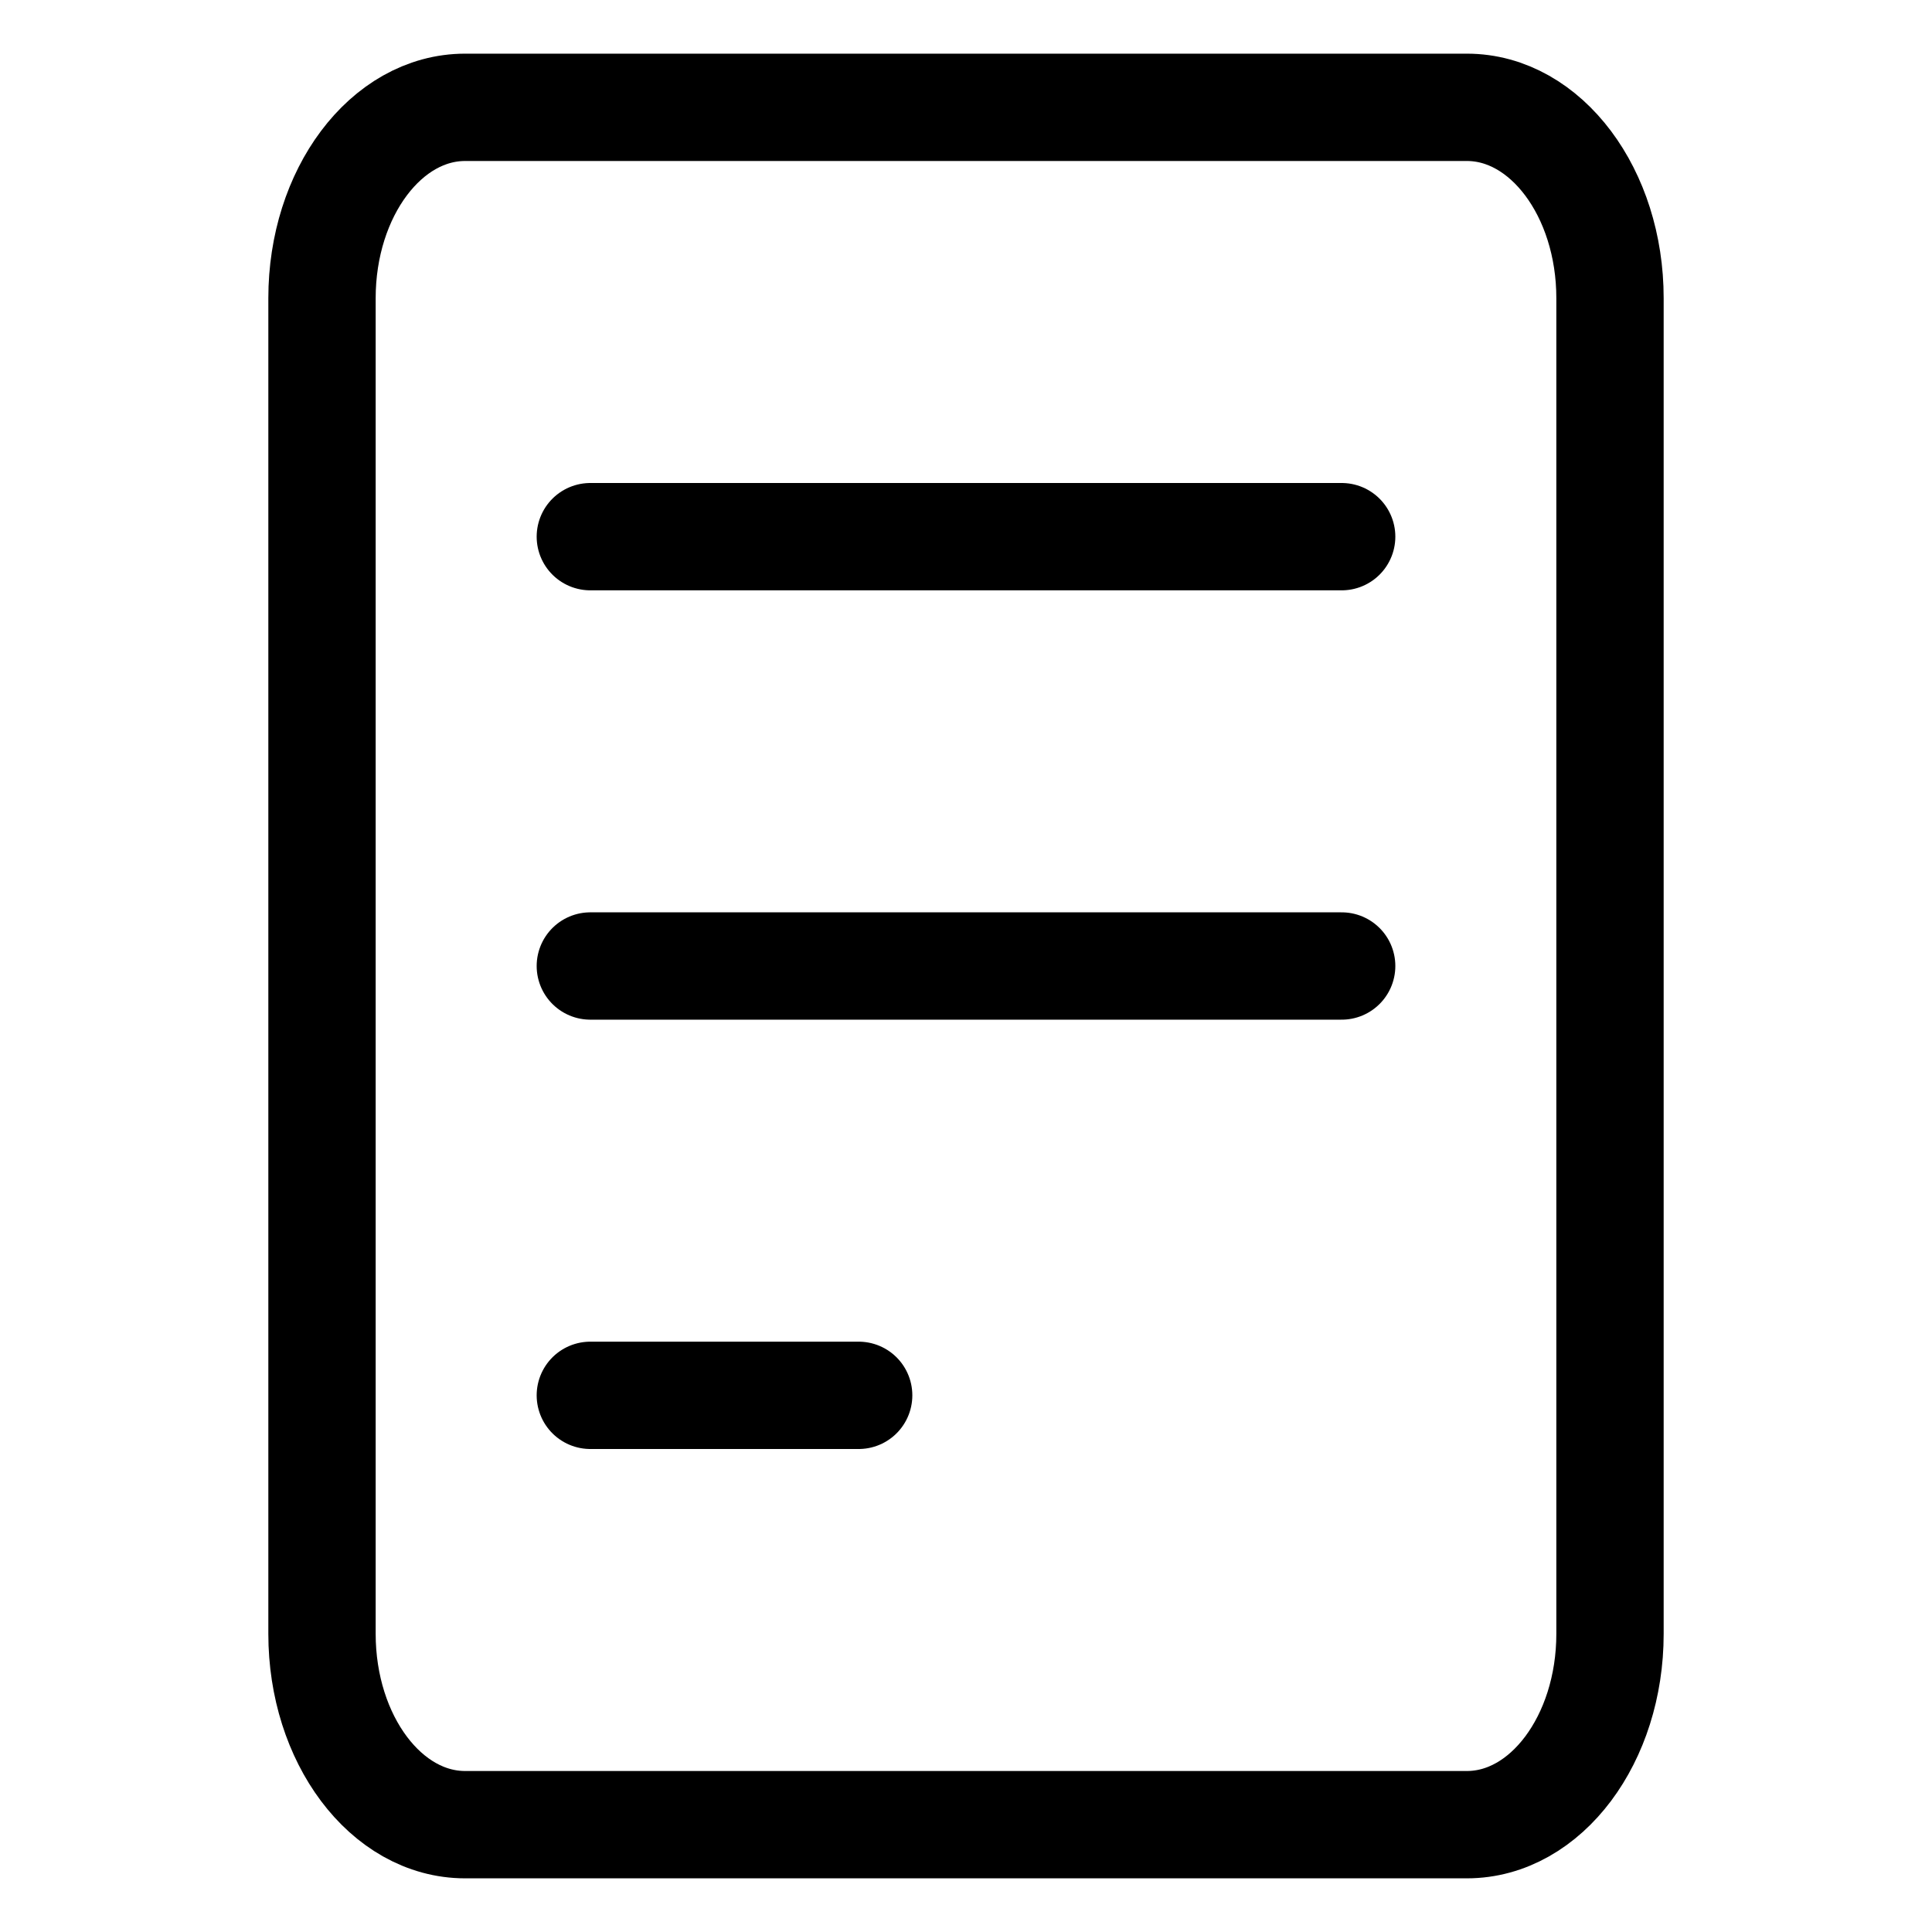 <svg width="18" height="18" viewBox="0 0 18 18" fill="none" xmlns="http://www.w3.org/2000/svg">
<g clip-path="url(#clip0_54_2)">
<path d="M5.5 5H12.5" stroke="black" stroke-linecap="round" stroke-linejoin="round"/>
<path d="M5.5 9C5.73 9 10.291 9 12.5 9" stroke="black" stroke-linecap="round" stroke-linejoin="round"/>
<path d="M5.5 13H8" stroke="black" stroke-linecap="round" stroke-linejoin="round"/>
<path d="M3 15.222V2.778C3 1.796 3.597 1 4.333 1H13.667C14.403 1 15 1.796 15 2.778V15.222C15 16.204 14.403 17 13.667 17H4.333C3.597 17 3 16.204 3 15.222Z" stroke="black" stroke-linecap="round" stroke-linejoin="round"/>
</g>
<defs>
<clipPath id="clip0_54_2">
<rect width="18" height="18" fill="white"/>
</clipPath>
</defs>
</svg>
